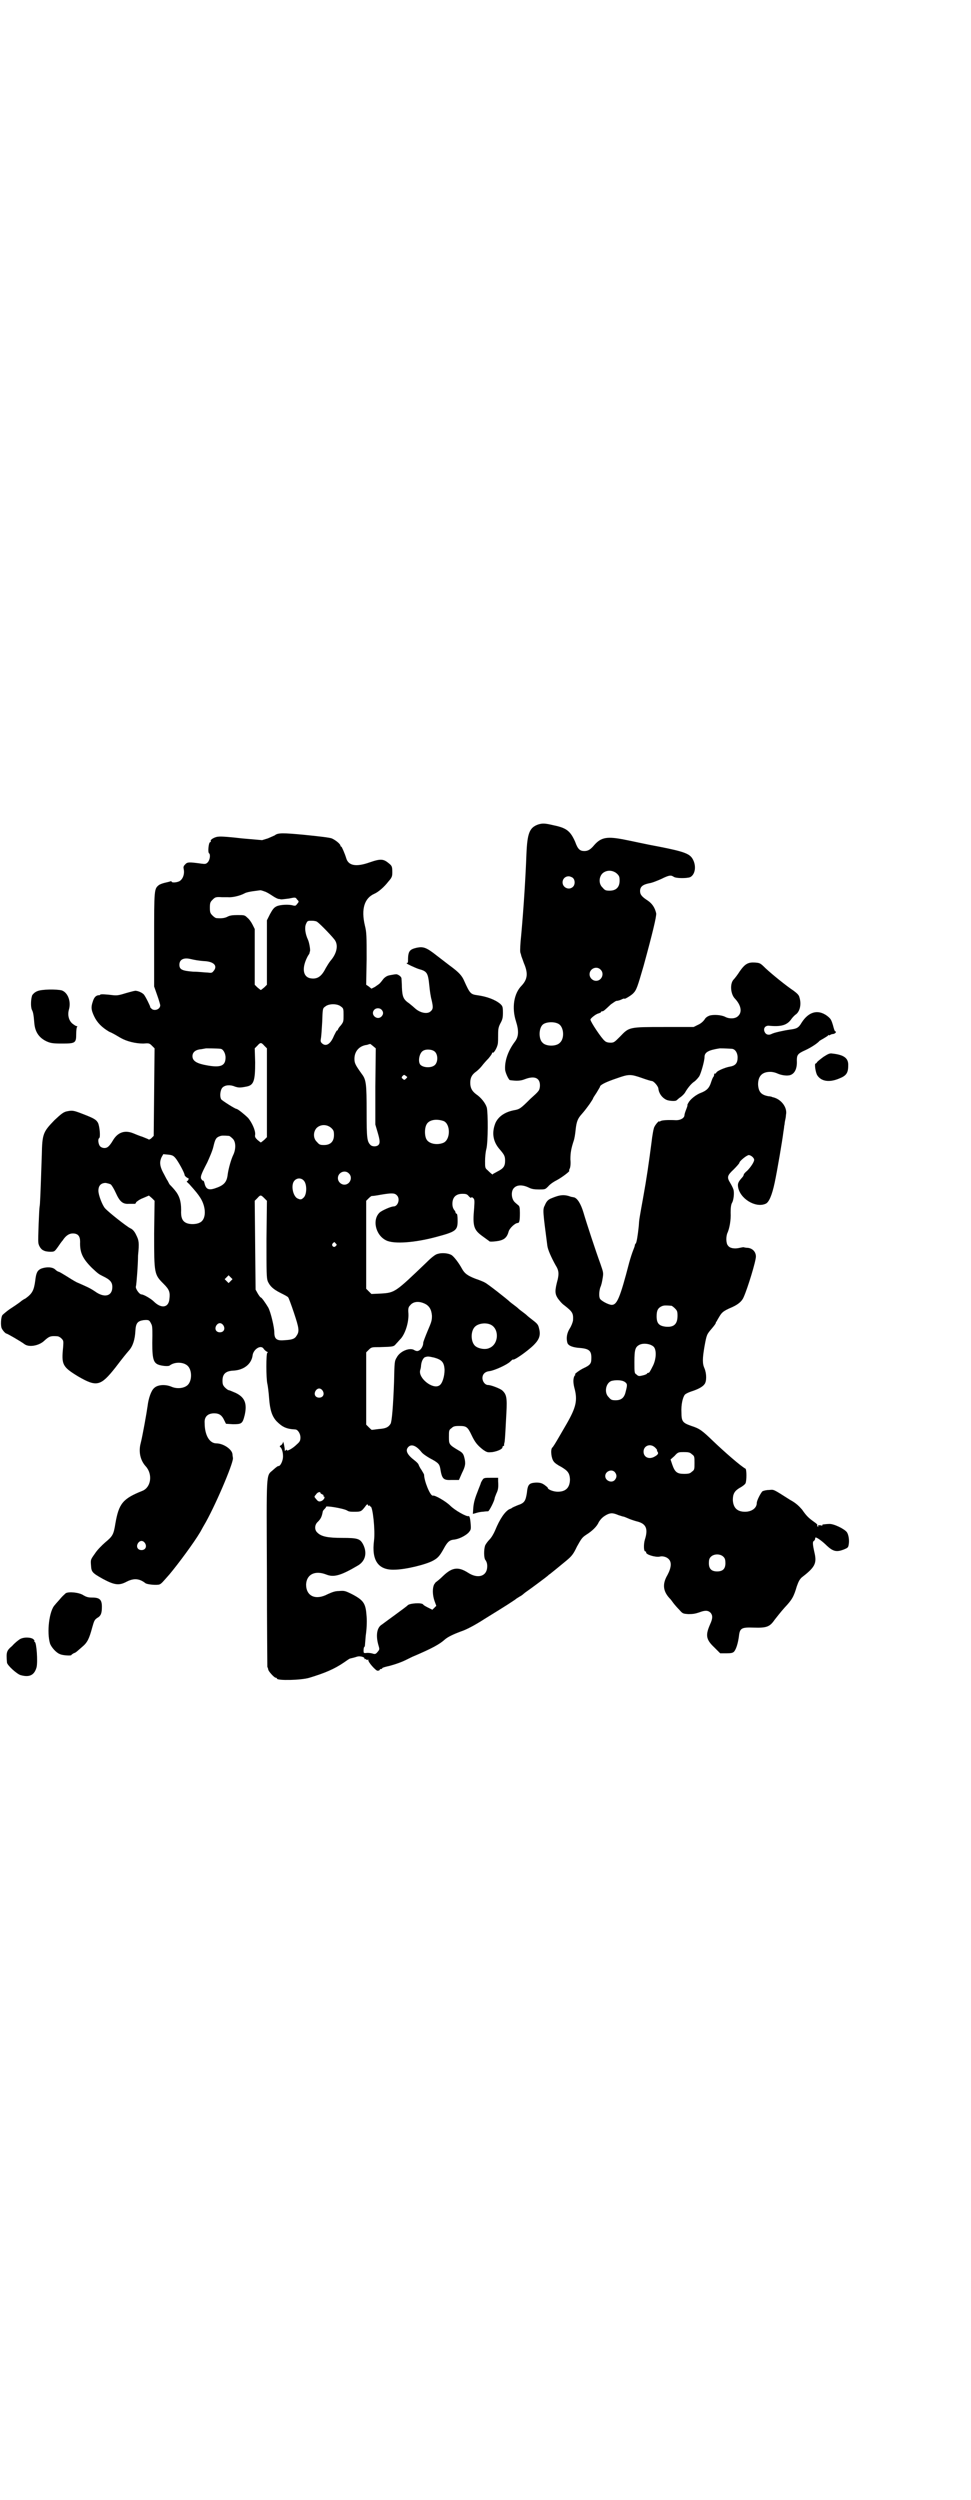 <?xml version="1.0" standalone="no"?>
<!DOCTYPE svg PUBLIC "-//W3C//DTD SVG 20010904//EN"
 "http://www.w3.org/TR/2001/REC-SVG-20010904/DTD/svg10.dtd">
<svg version="1.0" xmlns="http://www.w3.org/2000/svg"
 width="1115pt" height="2870pt" viewBox="0 0 1115 2870"
 preserveAspectRatio="xMidYMid meet">
<g transform="translate(0,2870) scale(0.5,-0.5)"
fill="#000000" stroke="none">
<path d="M1236 3847 c-20 -7 -25 -20 -27 -68 -2 -53 -6 -119 -12 -186 -2 -18
-3 -36 -2 -40 1 -3 2 -6 2 -7 0 -1 3 -8 6 -17 10 -23 9 -37 -5 -52 -18 -18
-23 -51 -13 -82 7 -22 6 -35 -2 -46 -16 -21 -24 -44 -23 -64 0 -7 8 -24 11
-25 15 -2 24 -2 34 2 23 9 36 3 35 -16 -1 -10 -2 -11 -22 -29 -22 -22 -25 -24
-37 -26 -21 -4 -36 -14 -43 -29 -9 -22 -6 -42 8 -59 12 -14 14 -17 14 -28 0
-13 -4 -18 -18 -25 -5 -3 -10 -5 -10 -6 0 -2 -4 1 -12 9 -6 5 -6 6 -6 21 0 8
1 21 3 28 4 16 4 82 1 95 -3 10 -13 23 -25 31 -9 7 -13 14 -13 26 0 12 4 19
14 26 4 3 10 9 13 13 3 4 10 12 15 17 4 5 8 10 8 12 0 1 1 2 2 1 2 -1 9 10 11
19 1 4 1 14 1 23 0 13 1 17 5 25 5 9 6 13 6 25 0 14 -1 15 -6 20 -12 10 -31
17 -53 20 -15 2 -17 4 -30 33 -5 12 -13 20 -29 32 -7 5 -22 17 -34 26 -24 19
-31 21 -46 18 -17 -4 -20 -8 -20 -31 0 -3 -1 -4 -1 -4 -1 1 -2 0 -2 -1 0 -1
19 -10 28 -13 19 -5 21 -9 24 -38 1 -11 3 -25 5 -32 4 -17 4 -22 -2 -27 -7 -7
-24 -4 -36 7 -2 2 -8 7 -13 11 -13 9 -16 14 -17 37 0 10 -1 19 -1 21 -1 5 -10
10 -13 9 -2 0 -8 -1 -13 -2 -6 -1 -10 -3 -15 -8 -3 -4 -7 -9 -9 -11 -2 -2 -7
-5 -11 -8 l-8 -4 -6 5 -6 4 1 59 c0 53 0 61 -4 77 -9 38 -1 63 22 73 9 4 22
15 32 28 8 9 9 12 9 21 0 13 -1 15 -7 20 -13 11 -19 12 -45 3 -31 -11 -49 -8
-54 10 -3 10 -10 26 -11 26 -1 0 -2 1 -2 2 0 4 -11 13 -20 17 -5 2 -31 5 -61
8 -52 5 -63 5 -70 -1 -2 -1 -9 -4 -16 -7 l-13 -4 -46 4 c-25 3 -49 5 -54 4 -8
0 -20 -7 -18 -10 1 -1 0 -2 -2 -3 -3 -2 -5 -23 -2 -25 4 -3 2 -16 -3 -21 -4
-4 -6 -4 -14 -3 -29 4 -33 4 -38 -2 -4 -4 -4 -6 -3 -11 2 -9 -1 -20 -7 -25 -4
-5 -21 -7 -21 -3 0 1 -2 1 -4 0 -3 -1 -8 -2 -12 -3 -4 -1 -10 -3 -13 -5 -11
-9 -11 -9 -11 -126 l0 -107 7 -20 c4 -11 7 -22 7 -23 0 -10 -14 -14 -20 -8 -2
2 -4 4 -3 4 1 0 -11 25 -15 29 -3 3 -10 7 -17 8 -2 1 -12 -2 -23 -5 -16 -5
-21 -6 -30 -5 -16 2 -30 3 -30 1 0 -1 -2 -1 -4 -1 -6 -1 -10 -5 -13 -15 -4
-12 -4 -18 3 -33 7 -15 18 -26 35 -36 8 -3 19 -10 26 -14 14 -8 34 -13 52 -13
13 1 14 1 20 -5 l6 -6 -1 -100 -1 -101 -5 -5 c-3 -3 -6 -4 -7 -3 -1 1 -7 3
-14 6 -7 2 -16 6 -21 8 -20 8 -36 2 -47 -17 -4 -7 -9 -13 -11 -14 -4 -4 -13
-4 -18 1 -4 4 -6 17 -2 19 3 2 1 27 -3 35 -4 7 -8 10 -34 20 -23 9 -25 9 -39
6 -7 -2 -12 -6 -27 -20 -26 -27 -28 -31 -29 -80 -3 -91 -4 -115 -5 -118 -1 -4
-4 -76 -3 -82 0 -7 6 -17 12 -19 3 -2 10 -3 15 -3 10 0 10 0 18 11 4 6 9 13
11 15 7 11 15 16 23 16 12 0 17 -6 17 -19 -1 -25 6 -39 27 -60 14 -13 15 -14
25 -19 17 -8 22 -14 22 -25 0 -21 -18 -26 -40 -10 -12 8 -17 10 -42 21 -6 3
-17 10 -25 15 -8 5 -15 9 -16 9 -1 0 -5 2 -8 5 -6 6 -20 7 -33 2 -8 -4 -11 -9
-13 -27 -3 -23 -7 -30 -22 -41 -6 -3 -10 -6 -11 -7 -1 -1 -9 -7 -26 -18 -7 -5
-14 -11 -16 -13 -4 -4 -5 -25 -2 -31 3 -6 9 -12 11 -12 2 0 33 -18 41 -24 10
-8 33 -4 45 7 12 11 15 12 30 11 3 0 7 -2 10 -5 5 -5 5 -6 4 -20 -4 -40 -2
-45 34 -67 43 -25 52 -23 86 20 19 25 25 32 31 39 9 10 14 25 15 46 1 17 5 22
19 24 12 1 13 0 17 -8 3 -5 3 -11 3 -28 -1 -49 1 -61 13 -66 7 -3 24 -5 27 -2
12 9 33 8 42 -2 9 -10 9 -32 0 -42 -7 -8 -24 -11 -38 -5 -14 6 -32 5 -40 -3
-7 -6 -13 -24 -15 -41 -2 -15 -12 -71 -16 -86 -5 -19 -1 -39 12 -53 16 -18 12
-48 -8 -56 -45 -18 -54 -29 -62 -75 -4 -25 -6 -29 -23 -43 -8 -7 -19 -18 -24
-26 -10 -14 -10 -14 -9 -27 1 -15 2 -17 27 -31 26 -14 37 -16 54 -7 17 9 30 8
44 -3 4 -3 25 -5 32 -3 5 2 7 5 23 23 21 25 57 74 70 96 2 3 6 11 9 16 24 40
68 143 67 155 0 2 -1 5 -1 8 0 12 -21 26 -37 26 -16 0 -27 19 -27 47 -1 14 7
22 22 22 12 0 18 -5 23 -16 l4 -8 16 -1 c20 0 22 1 27 21 6 27 0 41 -21 51 -7
3 -14 6 -15 6 -2 0 -6 3 -9 6 -5 5 -6 8 -6 16 0 15 7 22 24 23 25 1 42 15 45
34 1 14 18 26 25 17 1 -2 4 -5 7 -7 3 -1 4 -3 2 -3 -3 0 -3 -59 0 -71 1 -4 3
-19 4 -33 2 -28 7 -42 17 -53 13 -13 22 -18 43 -19 6 0 12 -10 12 -18 0 -7 -1
-10 -8 -16 -10 -10 -22 -16 -23 -14 -1 2 -2 2 -3 0 -1 -2 -2 -2 -2 1 0 6 -4
23 -4 18 0 -2 -2 -5 -4 -7 -3 -1 -4 -3 -3 -4 4 -2 7 -12 7 -22 0 -10 -6 -22
-10 -22 -2 0 -4 -1 -14 -10 -15 -13 -14 -1 -13 -236 0 -116 1 -213 1 -215 1
-2 2 -5 2 -6 0 -4 14 -19 17 -19 2 0 3 -1 3 -2 0 -5 56 -4 75 2 36 11 57 20
79 35 7 5 13 9 14 9 4 1 9 2 15 4 8 3 20 -1 18 -5 -1 -1 -1 -1 1 0 1 0 2 0 3
-1 1 -1 2 -2 3 -1 1 1 2 1 2 0 -2 -4 17 -25 21 -25 3 0 5 1 5 2 0 1 1 2 3 2 2
0 3 1 3 2 0 1 7 3 16 5 8 2 20 6 25 8 6 2 18 8 28 13 45 19 63 29 75 40 7 6
20 12 36 18 13 4 35 16 55 29 31 19 37 23 53 33 9 6 17 11 18 12 1 1 4 3 9 6
4 2 8 5 10 7 1 1 5 4 8 6 6 4 45 33 47 35 1 1 3 3 5 4 5 4 20 16 38 31 12 10
16 15 24 32 10 18 12 21 21 27 13 8 25 19 29 29 5 8 10 13 20 18 9 4 14 3 26
-2 4 -1 9 -3 10 -3 2 0 6 -2 11 -4 4 -2 13 -5 20 -7 22 -5 27 -17 19 -42 -3
-10 -3 -27 1 -27 1 0 2 -1 2 -2 -2 -5 21 -12 31 -10 7 2 16 -1 20 -5 8 -7 7
-20 -2 -37 -13 -22 -10 -39 7 -56 1 -1 3 -4 6 -8 3 -4 9 -11 14 -16 8 -9 8 -9
21 -10 11 0 16 1 25 4 13 5 20 5 26 -1 5 -6 5 -13 -1 -26 -11 -25 -10 -35 9
-53 l14 -14 14 0 c12 0 15 1 18 4 5 6 9 20 11 35 2 19 6 21 34 20 30 -1 37 2
48 18 4 5 14 18 23 28 17 18 21 25 28 49 4 11 6 15 11 20 30 23 35 32 30 55
-5 22 -5 27 -2 29 2 1 3 4 3 5 0 2 1 3 1 3 4 0 17 -10 26 -19 14 -13 22 -15
38 -9 10 4 11 5 12 11 2 10 0 23 -4 29 -6 8 -31 20 -41 19 -5 0 -11 -1 -13 -1
-2 0 -3 -1 -2 -2 0 -1 -2 -1 -5 0 -5 0 -6 0 -5 -2 1 -2 1 -2 -1 -1 -1 1 -2 2
-1 3 1 1 -2 4 -5 6 -14 10 -19 14 -30 30 -7 8 -14 15 -27 22 -41 26 -37 24
-49 23 -7 0 -13 -2 -15 -3 -4 -4 -13 -21 -13 -27 0 -11 -11 -20 -27 -20 -18 0
-27 9 -28 27 0 14 4 21 16 28 6 3 12 8 13 10 3 6 3 32 0 34 -10 5 -49 39 -75
64 -24 23 -30 28 -49 34 -20 7 -23 10 -23 31 -1 18 3 35 8 41 2 2 8 5 14 7 16
5 27 11 31 17 5 6 5 24 0 36 -5 11 -5 22 0 51 5 27 5 27 17 41 5 6 9 11 9 13
0 1 1 3 2 3 0 1 3 6 6 11 6 10 9 13 30 22 13 6 22 13 26 23 9 20 28 82 28 93
0 11 -8 19 -19 20 -4 0 -8 1 -8 1 -1 1 -5 0 -10 -1 -12 -3 -23 -1 -27 5 -5 5
-5 22 -1 30 4 9 8 28 7 46 0 12 1 18 3 22 4 6 6 25 3 32 -1 3 -4 9 -7 14 -8
13 -7 17 8 31 7 7 13 14 13 15 0 4 17 18 22 18 6 -1 12 -7 12 -11 0 -5 -8 -17
-16 -25 -5 -4 -8 -8 -8 -9 0 -2 -2 -5 -4 -7 -9 -10 -10 -14 -9 -21 4 -27 40
-49 63 -39 8 3 15 20 21 48 6 28 18 99 20 116 1 6 2 13 2 15 1 2 1 8 2 12 1 4
2 10 2 13 4 17 -11 37 -31 41 -1 0 -2 1 -2 1 -1 0 -4 1 -7 1 -17 3 -23 10 -24
27 0 19 9 29 28 29 6 0 13 -2 17 -4 9 -4 23 -6 30 -3 10 4 15 16 14 33 0 13 2
16 20 24 13 6 28 16 32 21 1 1 5 3 10 6 5 3 10 6 10 7 1 1 2 1 2 0 0 -1 1 0 3
1 1 1 5 2 7 2 5 1 8 6 4 6 -1 0 -3 6 -5 14 -4 13 -5 15 -14 22 -21 15 -42 9
-58 -16 -7 -12 -11 -14 -27 -16 -14 -2 -37 -7 -42 -10 -6 -3 -12 -2 -15 3 -5
8 -1 16 8 16 29 -3 43 1 53 16 3 4 8 9 10 10 9 7 13 23 8 39 -1 5 -5 9 -13 15
-18 12 -50 38 -65 52 -12 12 -13 12 -24 13 -16 1 -23 -3 -35 -20 -5 -8 -12
-17 -15 -20 -8 -10 -6 -33 4 -43 14 -15 17 -31 7 -40 -6 -6 -19 -7 -29 -2 -9
5 -28 6 -37 3 -5 -2 -9 -5 -11 -9 -3 -4 -8 -9 -15 -12 l-10 -5 -67 0 c-82 0
-81 0 -102 -22 -13 -13 -14 -14 -22 -14 -5 0 -10 1 -13 4 -7 5 -33 44 -33 49
0 3 13 13 18 14 3 1 6 2 6 3 0 1 1 2 3 2 3 0 5 2 20 16 6 4 11 8 13 8 2 0 7 1
11 3 4 2 7 3 7 2 0 -2 15 7 20 12 8 8 10 15 24 63 20 73 30 114 29 121 -3 13
-9 22 -19 29 -14 9 -18 14 -18 22 0 10 6 15 21 18 7 1 19 6 28 10 18 9 22 9
28 5 5 -4 30 -4 38 -1 12 6 15 27 5 43 -7 11 -20 16 -76 27 -28 5 -63 13 -79
16 -40 8 -54 6 -70 -12 -9 -11 -15 -14 -23 -14 -10 0 -15 4 -21 21 -11 25 -20
32 -49 38 -21 5 -26 5 -36 2z m181 -113 c5 -5 6 -7 6 -16 0 -15 -8 -23 -23
-23 -9 0 -11 1 -16 7 -9 8 -9 23 -1 32 9 9 24 9 34 0z m-101 -10 c5 -5 5 -15
0 -20 -9 -9 -24 -2 -24 10 0 8 6 14 14 14 3 0 8 -2 10 -4z m-708 -31 c4 -1 12
-6 18 -10 6 -4 12 -7 14 -7 2 0 5 -1 6 -1 2 0 10 1 18 2 14 3 15 3 18 -2 5 -5
5 -5 0 -11 -3 -4 -4 -4 -9 -3 -9 3 -30 2 -38 -2 -6 -3 -9 -7 -15 -18 l-7 -14
0 -74 0 -74 -6 -6 c-4 -3 -7 -6 -8 -6 -1 0 -4 3 -8 6 l-6 6 0 64 0 64 -5 10
c-3 6 -8 13 -12 16 -6 6 -7 6 -23 6 -11 0 -18 -1 -23 -4 -6 -3 -13 -4 -25 -3
-2 0 -6 3 -9 6 -5 5 -6 7 -6 18 0 11 1 13 6 18 6 6 7 7 22 6 5 0 11 0 13 0 10
-1 28 3 39 9 3 2 13 4 21 5 7 1 15 2 15 2 1 0 5 -1 10 -3z m121 -70 c7 -5 38
-37 41 -43 7 -12 3 -30 -11 -46 -4 -5 -8 -12 -11 -17 -10 -20 -20 -26 -36 -23
-17 4 -19 25 -5 51 2 3 4 6 4 7 0 1 0 2 1 4 1 4 -2 21 -5 27 -6 13 -8 28 -4
36 3 7 4 7 13 7 5 0 11 -1 13 -3z m-291 -85 c9 -2 18 -4 35 -5 20 -2 27 -12
17 -23 -3 -4 -5 -4 -13 -3 -6 0 -20 2 -33 2 -26 2 -32 5 -32 16 0 12 10 17 26
13z m941 -24 c10 -9 3 -26 -10 -26 -8 0 -15 7 -15 15 0 13 16 20 25 11z m-596
-85 c6 -4 6 -6 6 -20 0 -14 0 -15 -6 -23 -4 -4 -7 -9 -7 -10 0 -1 -1 -2 -2 -2
-1 0 -4 -6 -7 -12 -8 -20 -19 -26 -28 -17 -3 3 -3 5 -2 11 1 4 2 22 3 38 1 30
1 31 7 35 8 7 28 7 36 0z m93 -7 c5 -5 5 -11 0 -16 -10 -10 -27 5 -16 16 4 4
12 4 16 0z m407 -33 c12 -7 14 -33 3 -43 -8 -9 -32 -9 -40 0 -9 8 -9 32 0 41
7 7 27 8 37 2z m-676 -50 l6 -6 0 -102 0 -102 -6 -6 c-4 -3 -7 -6 -8 -6 -1 0
-4 3 -8 6 -5 5 -6 7 -5 12 1 9 -7 27 -16 38 -8 8 -24 21 -27 21 -3 0 -33 19
-35 22 -4 7 -2 22 3 27 6 6 18 7 29 2 7 -2 10 -3 25 0 18 3 21 13 21 56 l-1
32 6 6 c7 8 9 8 16 0z m255 -94 l0 -87 5 -17 c6 -20 6 -26 2 -30 -4 -4 -14 -4
-18 0 -8 8 -9 15 -9 76 0 64 -1 74 -11 87 -15 21 -17 25 -17 35 0 17 11 30 29
32 3 1 6 2 7 2 0 1 3 -2 7 -5 l6 -5 -1 -88z m-356 87 c6 0 12 -10 12 -20 0
-19 -11 -24 -43 -18 -23 4 -33 10 -33 21 0 9 7 15 20 16 6 1 11 2 11 2 1 0 25
0 33 -1z m1174 0 c8 0 14 -9 14 -20 0 -13 -5 -19 -18 -21 -11 -2 -30 -10 -31
-14 -1 -2 -2 -2 -3 -2 -1 1 -2 -1 -2 -3 0 -2 -1 -4 -2 -5 -1 -1 -3 -6 -5 -12
-4 -13 -10 -19 -23 -24 -11 -4 -25 -15 -29 -23 -2 -3 -3 -6 -2 -6 0 0 -1 -4
-3 -9 -2 -5 -4 -11 -4 -13 0 -7 -9 -12 -19 -12 -20 1 -33 0 -36 -2 -2 -1 -3
-2 -3 -1 0 3 -8 -6 -11 -12 -2 -3 -5 -20 -7 -38 -6 -46 -11 -81 -19 -125 -9
-50 -9 -49 -10 -65 -2 -20 -5 -39 -7 -40 -1 -1 -2 -3 -2 -4 0 -2 -2 -7 -4 -12
-2 -5 -6 -17 -9 -28 -21 -81 -28 -97 -40 -97 -7 0 -24 9 -27 14 -3 5 -2 19 1
27 2 4 4 13 5 20 2 12 2 13 -5 33 -11 30 -32 94 -39 118 -6 20 -14 33 -22 35
-2 0 -4 1 -6 1 -16 6 -26 5 -45 -3 -8 -3 -12 -7 -16 -17 -5 -9 -4 -15 6 -92 1
-9 9 -27 19 -45 7 -11 8 -18 5 -32 -7 -26 -7 -33 0 -44 3 -4 9 -12 15 -16 19
-15 21 -18 20 -35 -1 -5 -4 -13 -8 -19 -6 -10 -8 -21 -5 -32 2 -7 13 -11 30
-12 21 -2 26 -7 25 -26 0 -10 -4 -14 -17 -20 -9 -4 -24 -15 -20 -15 1 0 1 -1
-1 -2 -4 -6 -4 -16 -1 -28 8 -29 4 -45 -17 -82 -3 -5 -11 -19 -18 -31 -7 -12
-14 -24 -16 -25 -4 -5 -2 -25 4 -32 2 -3 9 -8 17 -12 15 -9 19 -14 20 -28 0
-19 -9 -29 -28 -29 -10 0 -23 5 -23 9 0 1 -4 4 -8 7 -6 4 -10 5 -19 5 -16 -1
-19 -4 -21 -24 -3 -19 -6 -23 -21 -28 -7 -3 -12 -5 -13 -6 -1 -1 -3 -2 -6 -3
-10 -5 -22 -22 -33 -49 -3 -7 -8 -16 -13 -21 -4 -4 -9 -11 -10 -14 -3 -9 -3
-29 1 -33 2 -3 4 -7 4 -14 0 -23 -21 -30 -44 -15 -22 14 -36 13 -57 -7 -8 -8
-16 -14 -16 -14 -1 0 -3 -3 -5 -6 -4 -8 -4 -24 1 -38 l4 -11 -5 -5 -4 -4 -10
5 c-6 3 -11 6 -11 7 -3 5 -32 3 -36 -2 -1 -2 -54 -40 -59 -44 -12 -7 -14 -26
-8 -47 3 -10 3 -10 -2 -16 -4 -5 -6 -5 -10 -4 -2 1 -8 2 -13 2 -9 -1 -9 -1 -9
6 0 4 1 7 1 7 1 0 1 1 2 3 0 1 1 12 2 24 2 13 3 31 2 43 -2 30 -6 37 -32 51
-18 9 -19 9 -32 8 -9 0 -16 -3 -25 -7 -28 -15 -50 -5 -50 22 1 23 20 33 46 23
17 -7 33 -3 72 20 18 10 23 29 13 49 -7 13 -12 15 -48 15 -33 0 -48 3 -57 12
-7 6 -7 18 1 25 7 7 9 12 11 22 0 3 3 6 5 8 2 2 3 4 3 4 -4 4 39 -3 48 -8 4
-3 9 -3 18 -3 14 0 15 1 23 11 4 6 6 7 7 5 0 -2 2 -3 3 -2 1 1 2 0 2 -1 -1 -1
0 -1 1 -1 5 1 11 -55 8 -78 -6 -46 10 -68 46 -67 26 0 74 12 90 21 11 6 15 11
24 27 8 15 13 20 23 21 12 1 27 9 34 16 5 6 6 7 5 19 -1 15 -3 20 -5 19 -4 -2
-31 13 -42 24 -10 10 -36 25 -40 23 -6 -1 -20 34 -20 48 0 1 -3 6 -6 11 -3 4
-6 10 -7 13 -1 2 -5 6 -9 9 -17 13 -22 23 -14 31 7 7 18 3 30 -12 3 -4 12 -10
19 -14 19 -10 22 -13 24 -23 4 -25 7 -28 27 -27 l16 0 7 16 c8 16 9 22 5 37
-2 7 -4 10 -13 15 -22 13 -22 14 -22 31 0 14 0 16 6 20 4 4 7 5 18 5 16 0 19
-2 28 -21 8 -17 14 -24 27 -34 9 -6 10 -6 21 -5 12 2 23 7 23 11 0 2 1 3 2 3
1 0 2 1 2 2 -1 0 0 4 1 8 1 9 2 26 4 66 2 36 0 43 -10 52 -5 4 -25 12 -32 12
-7 0 -13 8 -13 16 0 9 6 15 17 16 12 2 38 14 46 21 4 4 7 6 7 6 0 -5 34 19 48
33 13 13 16 23 12 38 -2 9 -4 11 -17 21 -4 3 -9 7 -11 9 -2 2 -6 5 -10 8 -4 3
-8 6 -10 8 -2 2 -6 5 -10 8 -4 3 -8 6 -9 7 -6 6 -52 42 -57 44 -3 2 -13 6 -22
9 -18 7 -25 12 -31 23 -7 13 -19 29 -25 32 -8 4 -22 5 -31 2 -5 -1 -14 -8 -26
-20 -71 -68 -72 -69 -104 -71 l-22 -1 -6 6 -6 6 0 101 0 101 6 6 c3 3 7 6 8 5
1 0 10 1 20 3 24 4 31 4 36 -1 9 -8 3 -26 -7 -26 -6 0 -24 -8 -31 -13 -19 -16
-11 -53 14 -65 18 -9 67 -5 115 8 45 12 49 15 49 37 0 11 -1 16 -2 16 -2 1 -3
2 -3 4 0 1 -1 3 -3 5 -2 3 -4 7 -4 14 0 15 8 23 23 23 9 0 11 -1 15 -6 3 -3 5
-4 5 -3 1 2 3 1 5 -1 3 -3 3 -6 2 -22 -4 -43 -1 -51 20 -66 8 -6 14 -10 15
-11 0 -1 7 -1 15 0 17 2 25 7 29 22 2 8 15 20 21 20 4 0 5 6 5 23 0 13 -1 16
-4 18 -1 1 -5 4 -8 7 -8 8 -9 26 -1 33 7 7 20 7 34 0 6 -3 12 -4 23 -4 14 0
14 0 21 7 4 5 13 11 21 15 11 6 31 21 27 21 0 0 0 2 1 4 2 3 3 12 2 22 0 16 2
26 8 44 1 3 3 13 4 24 2 19 5 26 14 36 6 7 7 8 18 23 4 6 8 12 8 13 0 1 4 7 8
13 4 7 8 13 8 14 0 4 14 11 38 19 28 10 32 10 58 1 11 -4 21 -7 23 -7 4 0 14
-11 15 -17 1 -11 8 -21 18 -26 6 -3 23 -4 24 -1 1 0 4 4 9 7 4 3 8 7 10 10 5
9 14 21 22 26 4 3 9 9 11 12 4 7 12 35 12 44 0 11 9 16 35 20 4 0 11 0 27 -1z
m-681 -7 c7 -7 7 -23 0 -30 -7 -7 -24 -7 -32 -1 -8 5 -5 27 4 33 7 5 22 4 28
-2z m-66 -56 c3 -2 3 -2 -1 -6 -3 -3 -4 -3 -7 0 -3 2 -3 3 -1 6 4 4 4 4 9 0z
m86 -103 c16 -7 16 -43 -1 -50 -15 -6 -34 -2 -39 9 -4 8 -4 24 0 32 5 12 23
15 40 9z m-258 -16 c5 -5 6 -7 6 -16 0 -15 -8 -23 -23 -23 -9 0 -11 1 -16 7
-9 8 -9 23 -1 32 9 9 24 9 34 0z m-235 -18 c1 0 5 -3 8 -6 8 -7 8 -24 2 -37
-5 -10 -11 -31 -13 -45 -2 -19 -9 -26 -31 -33 -13 -4 -19 -1 -22 11 -1 5 -3 8
-3 7 -1 0 -3 1 -4 3 -4 5 -1 12 13 39 5 11 12 27 14 36 4 17 6 21 14 24 5 2 8
2 22 1z m-123 -51 c6 -7 21 -34 21 -39 0 -2 7 -8 9 -7 0 1 0 0 0 -3 -1 -2 -2
-4 -4 -4 -1 0 1 -3 5 -6 17 -19 20 -23 26 -32 14 -22 14 -50 -1 -57 -7 -4 -22
-5 -31 -1 -9 4 -13 12 -12 30 0 20 -4 33 -15 46 -5 6 -10 11 -11 12 -1 1 -3 5
-5 9 -3 4 -7 13 -11 20 -7 14 -8 23 -3 34 l4 7 11 -1 c9 -1 12 -2 17 -8z m398
-35 c10 -9 3 -26 -10 -26 -8 0 -15 7 -15 15 0 13 16 20 25 11z m-103 -17 c7
-8 7 -30 0 -38 -6 -6 -8 -6 -16 -2 -10 7 -14 31 -6 40 6 7 16 7 22 0z m-443
-9 c2 -2 7 -10 11 -19 9 -20 16 -26 30 -25 5 0 11 0 12 0 0 0 2 0 2 0 1 0 2 2
3 4 1 1 7 6 15 9 l14 6 7 -6 6 -6 -1 -75 c0 -93 0 -94 22 -116 13 -13 15 -19
13 -35 -2 -20 -19 -22 -36 -5 -6 6 -23 16 -28 16 -5 0 -14 13 -13 18 1 3 2 16
3 29 1 13 2 32 2 42 3 30 2 35 -4 47 -4 9 -9 14 -14 16 -8 4 -49 36 -58 46 -6
7 -15 30 -15 40 0 12 6 18 17 18 4 -1 10 -2 12 -4z m352 -31 l6 -6 -1 -88 c0
-77 0 -89 3 -97 5 -11 12 -18 30 -27 8 -4 16 -8 17 -10 1 -1 7 -17 13 -35 12
-36 13 -43 6 -53 -4 -7 -10 -9 -26 -10 -19 -2 -25 2 -25 18 0 11 -8 46 -14 57
-6 10 -15 23 -17 23 -1 0 -4 4 -7 9 l-5 9 -1 102 -1 102 6 6 c7 8 8 8 16 0z
m164 -104 c3 -3 3 -3 0 -6 -4 -5 -11 1 -7 6 4 4 4 4 7 0z m-241 -86 l-5 -5 -4
4 -5 5 4 4 5 5 4 -4 5 -5 -4 -4z m445 -52 c11 -5 16 -14 17 -28 0 -11 -1 -14
-10 -35 -5 -12 -10 -25 -10 -27 0 -9 -7 -19 -14 -19 -2 0 -5 1 -8 3 -11 5 -32
-4 -39 -18 -5 -8 -5 -10 -6 -55 -2 -56 -5 -92 -8 -97 -5 -8 -11 -11 -27 -12
-8 -1 -15 -2 -16 -2 -1 0 -4 3 -7 6 l-6 6 0 83 0 83 6 6 c6 6 7 6 25 6 33 1
32 1 38 8 3 3 8 9 11 12 10 12 18 37 17 57 -1 12 0 15 4 19 7 9 20 10 33 4z
m567 -5 c1 0 5 -3 8 -6 5 -5 6 -7 6 -17 0 -20 -9 -27 -28 -25 -15 2 -20 8 -20
24 0 13 3 19 12 23 5 2 8 2 22 1z m-1029 -45 c5 -8 1 -16 -8 -16 -9 0 -13 8
-8 16 2 3 5 5 8 5 3 0 6 -2 8 -5z m613 2 c21 -9 20 -45 -2 -54 -10 -5 -28 -1
-34 6 -9 10 -9 32 0 42 7 8 24 11 36 6z m376 -52 c6 -8 5 -27 -2 -42 -8 -16
-9 -17 -11 -17 -2 0 -3 -1 -3 -2 -1 -1 -5 -3 -10 -4 -8 -2 -10 -2 -14 2 -5 3
-5 4 -5 29 0 29 2 35 13 40 10 4 26 1 32 -6z m-505 -24 c18 -5 23 -11 24 -28
0 -15 -5 -32 -12 -36 -15 -10 -49 17 -44 35 1 3 2 8 2 11 1 10 5 17 9 19 7 2
7 2 21 -1z m438 -56 c6 -4 6 -7 2 -22 -3 -14 -10 -20 -23 -20 -9 0 -11 1 -16
7 -12 11 -6 36 9 38 10 2 23 1 28 -3z m-694 -20 c5 -8 1 -16 -8 -16 -9 0 -13
8 -8 16 2 3 5 5 8 5 3 0 6 -2 8 -5z m764 -131 c3 -3 5 -6 4 -6 -1 0 0 -1 1 -3
3 -4 1 -7 -6 -11 -13 -8 -26 -2 -26 11 0 14 16 20 27 9z m84 -15 c6 -4 6 -6 6
-20 0 -14 0 -16 -6 -20 -4 -4 -7 -5 -18 -5 -16 0 -21 4 -27 21 l-4 12 9 8 c8
9 9 9 22 9 11 0 14 -1 18 -5z m-177 -41 c5 -6 5 -12 0 -18 -7 -8 -22 -2 -22 9
0 11 15 17 22 9z m-676 -48 c0 -1 2 -2 4 -3 2 -1 4 -2 3 -3 -1 -1 0 -2 1 -2 4
-2 -2 -10 -8 -11 -3 -1 -6 0 -9 4 -6 7 -6 6 -1 12 3 5 10 7 10 3z m-403 -115
c5 -8 1 -16 -8 -16 -9 0 -13 8 -8 16 2 3 5 5 8 5 3 0 6 -2 8 -5z m1329 -32 c3
-3 4 -7 4 -14 0 -13 -6 -19 -19 -19 -13 0 -19 6 -19 19 0 7 1 11 4 14 7 8 23
8 30 0z"/>
<path d="M1108 2342 c-2 -3 -4 -7 -4 -8 0 -1 -4 -10 -8 -21 -6 -15 -8 -24 -9
-34 l-1 -15 7 2 c3 1 11 3 16 3 6 1 11 1 12 1 3 1 15 25 15 30 0 1 2 6 4 11 4
8 5 14 4 28 l0 8 -16 0 c-15 0 -17 0 -20 -5z"/>
<path d="M85 3464 c-5 -2 -9 -6 -11 -9 -3 -8 -4 -25 -1 -33 3 -6 4 -9 6 -33 2
-19 11 -32 28 -40 9 -4 14 -5 35 -5 31 0 33 1 33 22 0 8 1 16 2 16 1 1 1 2 -1
2 -2 0 -6 3 -10 6 -8 7 -11 19 -8 31 6 19 -2 40 -16 45 -11 3 -47 3 -57 -2z"/>
<path d="M1892 3314 c-7 -5 -13 -10 -15 -12 -1 -2 -3 -4 -4 -4 -3 0 0 -21 4
-27 9 -14 28 -17 51 -7 15 6 20 12 20 29 1 17 -9 25 -36 28 -6 1 -9 0 -20 -7z"/>
<path d="M151 2082 c-2 -2 -8 -7 -12 -12 -4 -5 -10 -11 -13 -15 -13 -13 -19
-63 -11 -89 3 -8 14 -21 23 -24 6 -3 26 -4 26 -2 0 1 2 2 5 4 6 2 6 3 20 15
12 10 16 19 23 45 4 14 5 17 11 21 9 5 11 11 11 26 0 16 -5 21 -22 21 -9 0
-13 1 -20 5 -10 7 -34 9 -41 5z"/>
<path d="M45 1976 c-3 -2 -11 -8 -17 -15 -13 -11 -14 -14 -12 -38 0 -6 22 -26
31 -29 21 -6 32 0 37 18 3 13 0 56 -4 58 -2 1 -2 2 -1 2 1 0 0 2 -2 4 -5 5
-23 6 -32 0z"/>
</g>
</svg>
